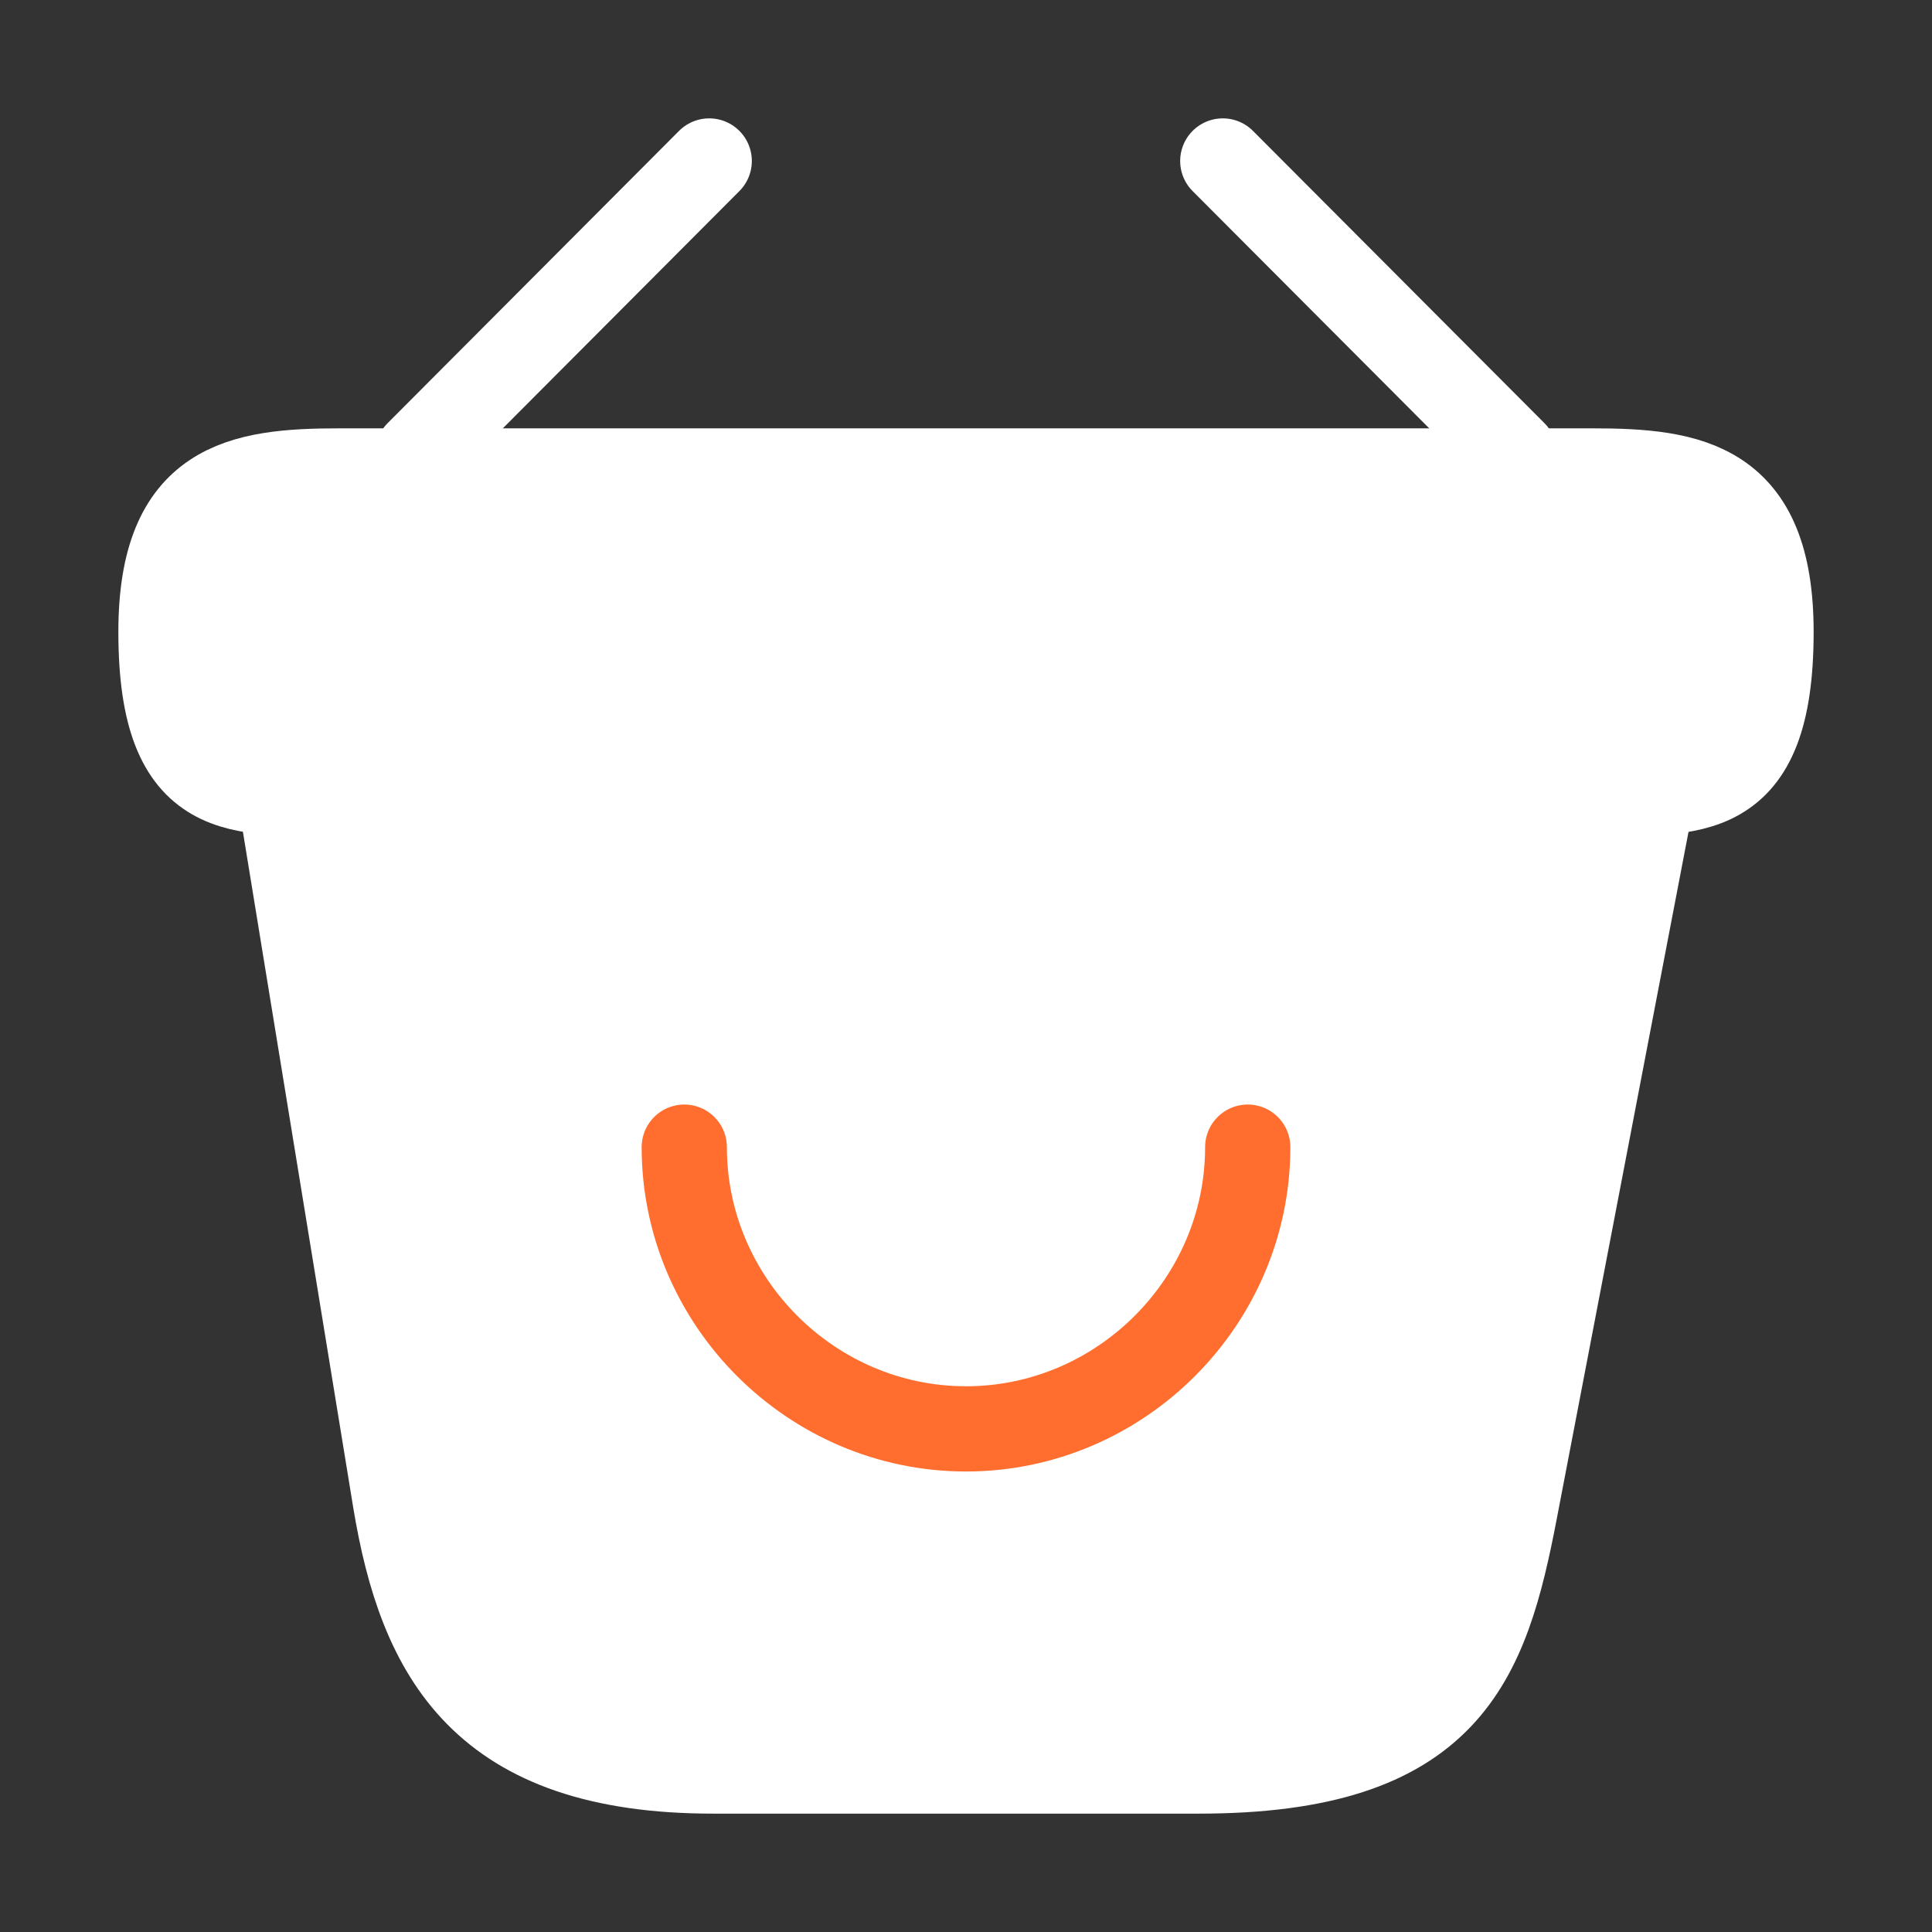 <svg width="34" height="34" viewBox="0 0 34 34" fill="none" xmlns="http://www.w3.org/2000/svg">
<rect x="0" y="0" width="34" height="34" fill="#333333" stroke="none"/>
<path d="M12.481 2.833L7.353 7.976" stroke="white" stroke-width="1.5" stroke-miterlimit="10" stroke-linecap="round" stroke-linejoin="round"/>
<path d="M21.519 2.833L26.648 7.976" stroke="white" stroke-width="1.5" stroke-miterlimit="10" stroke-linecap="round" stroke-linejoin="round"/>
<path d="M2.833 11.121C2.833 8.5 4.236 8.288 5.978 8.288H28.022C29.764 8.288 31.167 8.5 31.167 11.121C31.167 14.167 29.764 13.954 28.022 13.954H5.978C4.236 13.954 2.833 14.167 2.833 11.121Z" fill="white" stroke="white" stroke-width="1.5"/>
<path d="M4.958 14.167L6.956 26.407C7.409 29.155 8.5 31.167 12.552 31.167H21.094C25.5 31.167 26.152 29.24 26.662 26.577L29.042 14.167" fill="white"/>
<path d="M4.958 14.167L6.956 26.407C7.409 29.155 8.5 31.167 12.552 31.167H21.094C25.5 31.167 26.152 29.24 26.662 26.577L29.042 14.167" stroke="white" stroke-width="1.5" stroke-linecap="round"/>
<path d="M12.042 20.188C12.042 22.907 14.28 25.146 17 25.146C19.72 25.146 21.958 22.907 21.958 20.188" stroke="#FF6E2E" stroke-width="1.5" stroke-miterlimit="10" stroke-linecap="round" stroke-linejoin="round"/>
</svg>
